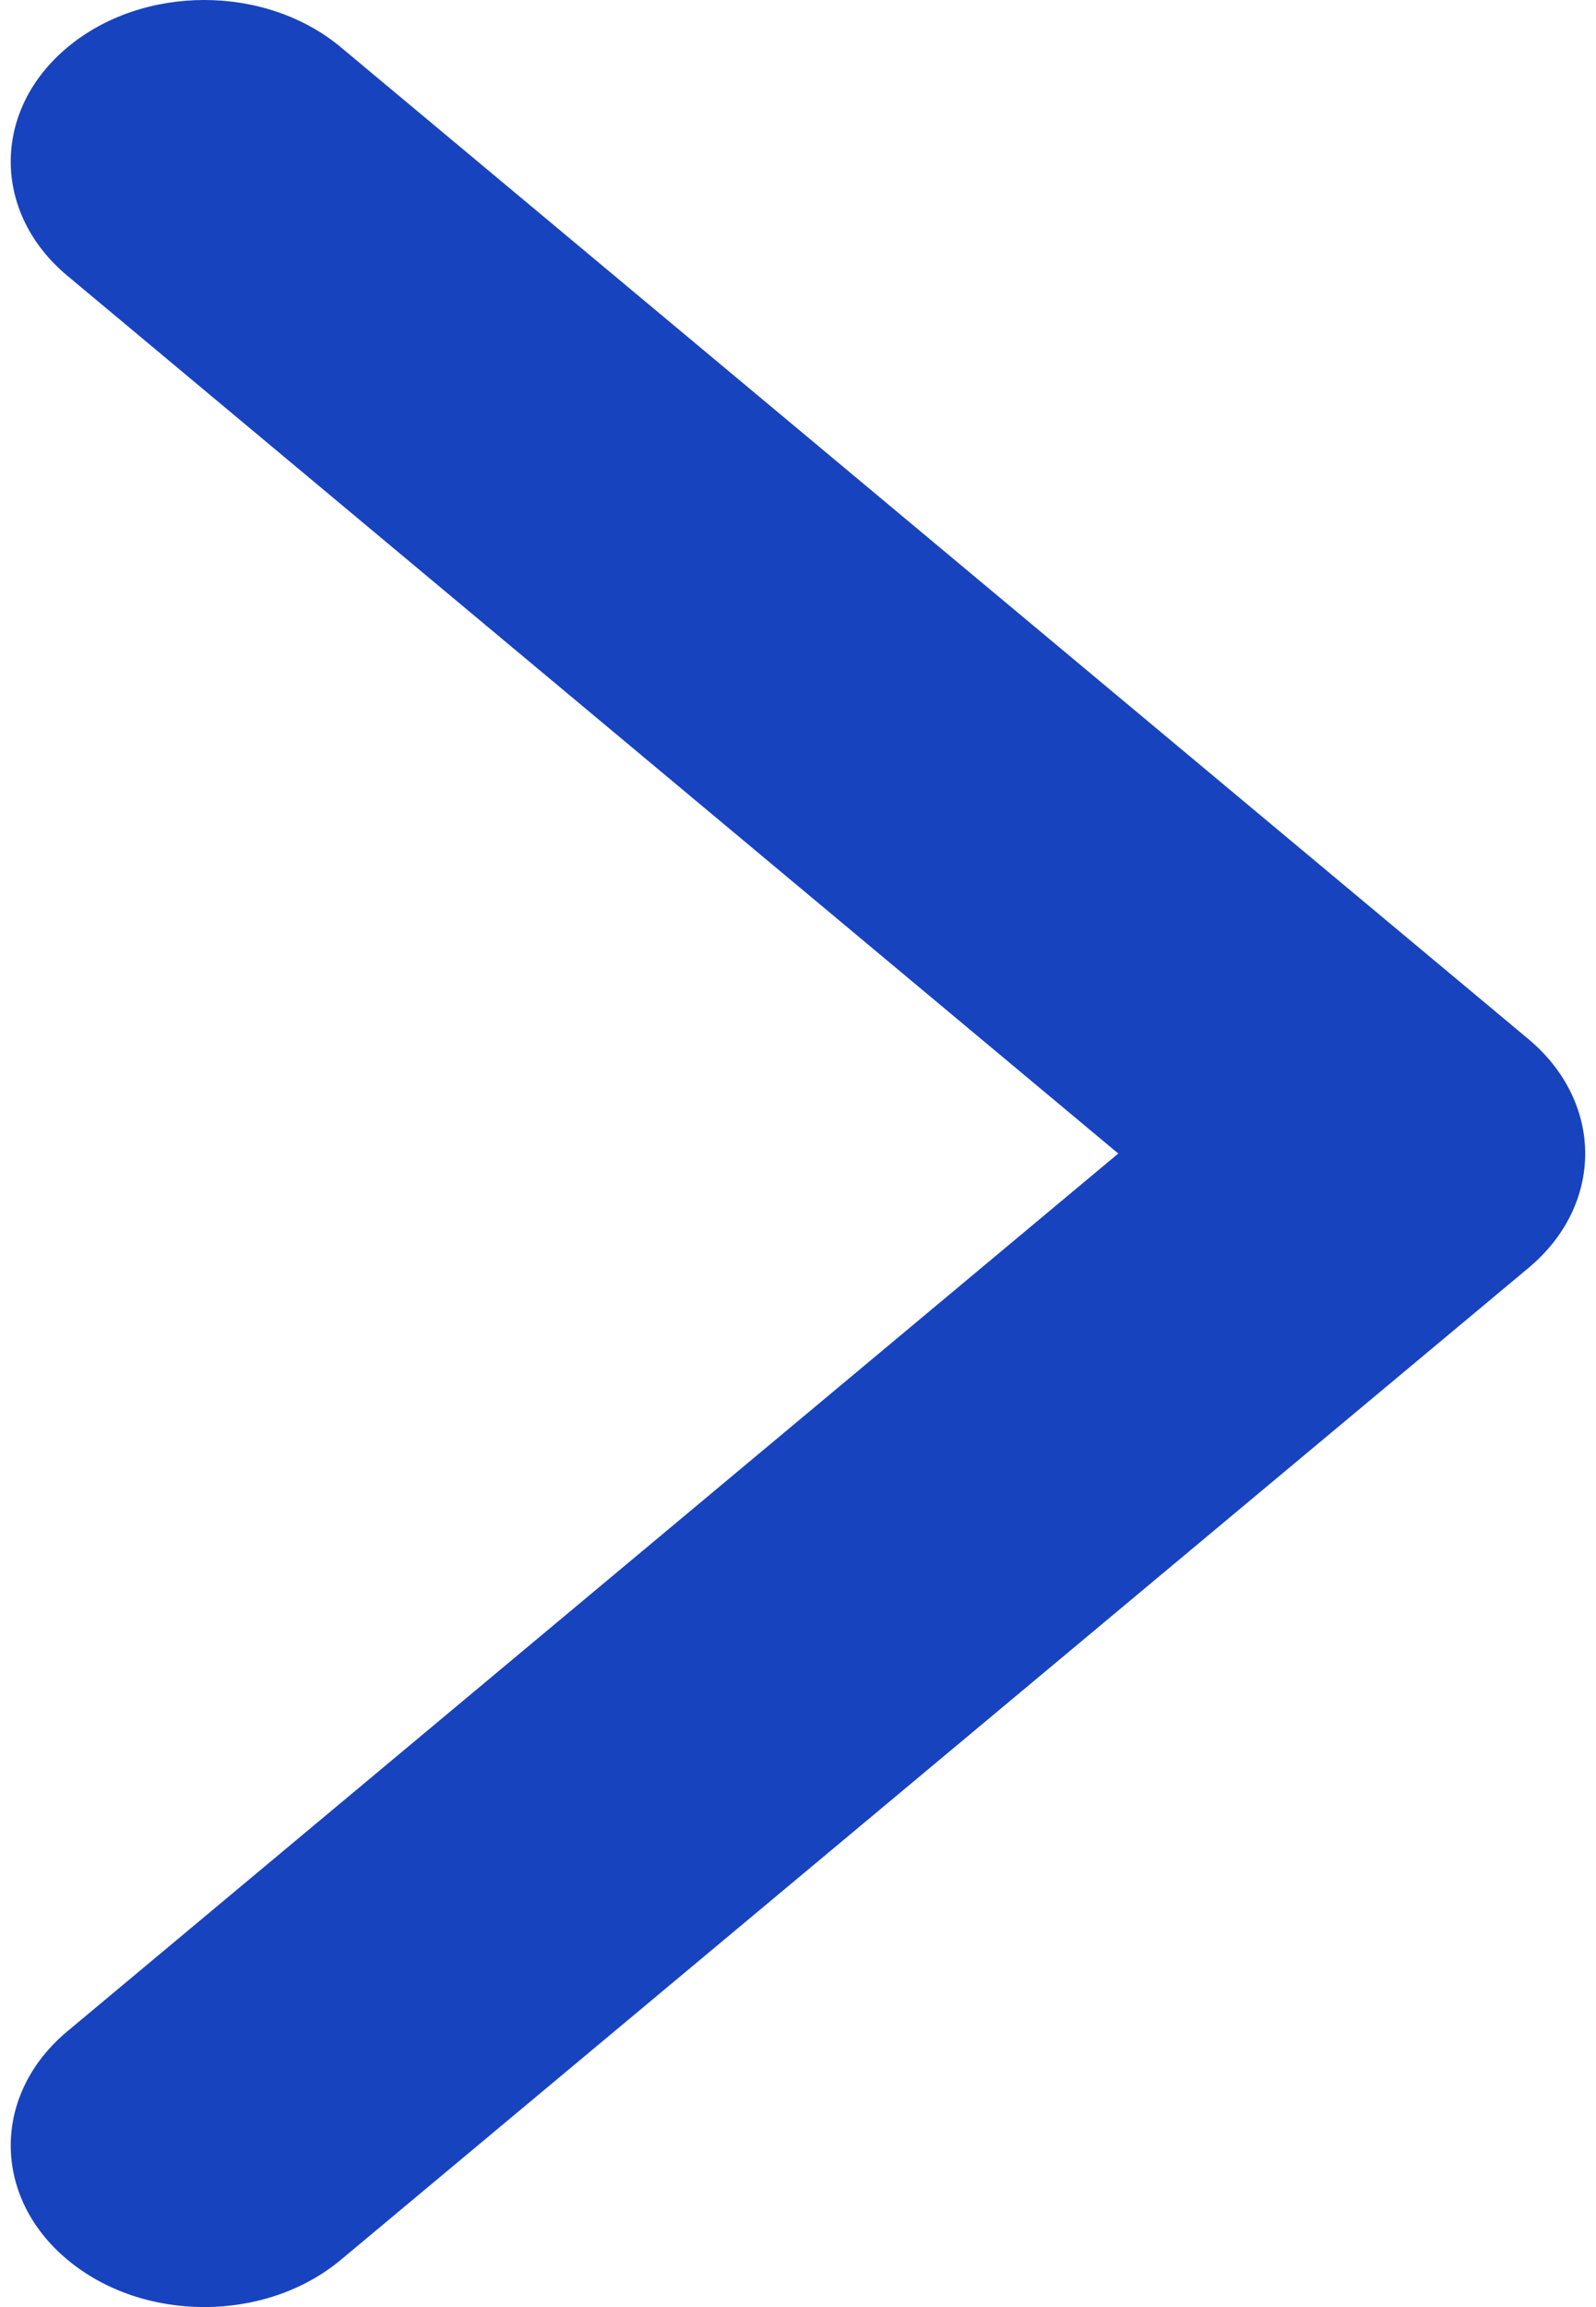 <svg width="9" height="13" viewBox="0 0 9 13" fill="none" xmlns="http://www.w3.org/2000/svg">
<path d="M8.939 6.5C8.939 6.267 8.832 6.034 8.62 5.856L1.923 0.267C1.497 -0.089 0.806 -0.089 0.38 0.267C-0.046 0.622 -0.046 1.199 0.38 1.554L6.306 6.5L0.38 11.446C-0.046 11.801 -0.046 12.378 0.38 12.733C0.806 13.089 1.497 13.089 1.923 12.733L8.62 7.144C8.833 6.966 8.939 6.733 8.939 6.5Z" fill="#1843BF"/>
</svg>
